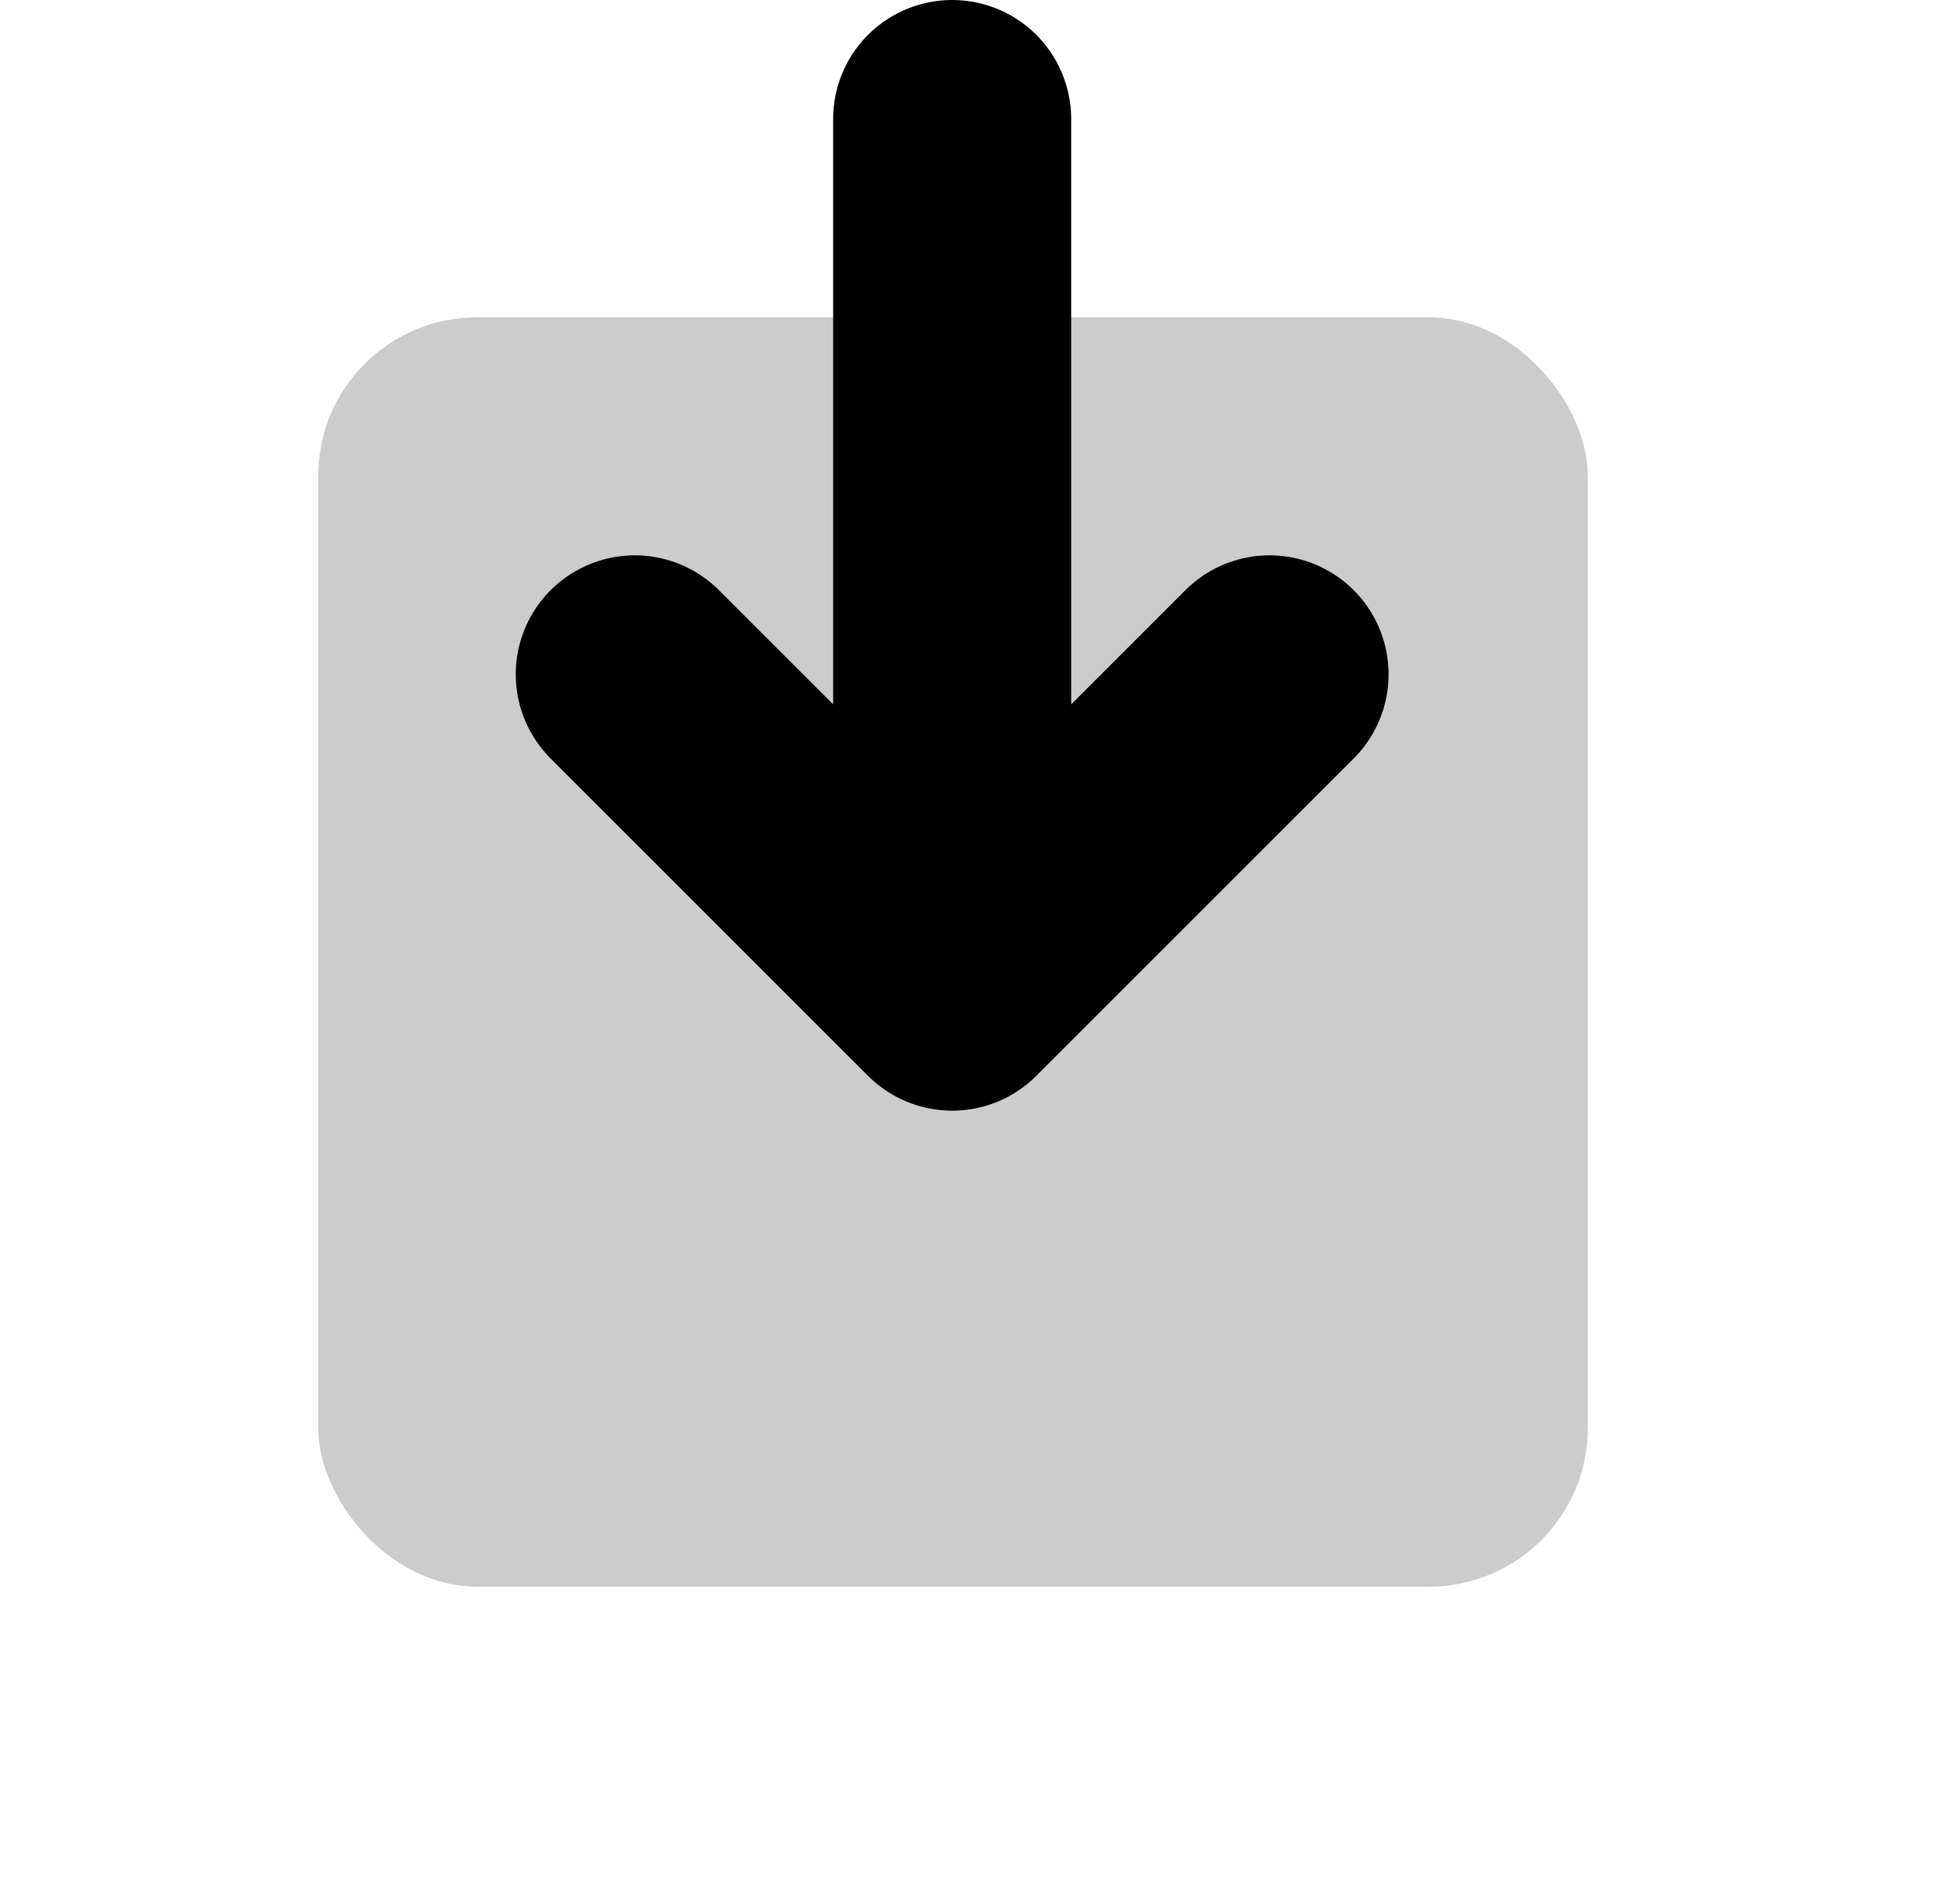 <svg width="49" height="48" viewBox="0 0 49 48" fill="none" xmlns="http://www.w3.org/2000/svg">
<g id="arrows/entering-down">
<rect id="Rectangle 37" opacity="0.2" x="8.021" y="8" width="32" height="32" rx="4" fill="black"/>
<path id="Vector 9" d="M24 3L24 25M24 25L32 17M24 25L16 17" stroke="black" stroke-width="6" stroke-linecap="round" stroke-linejoin="round"/>
</g>
</svg>
